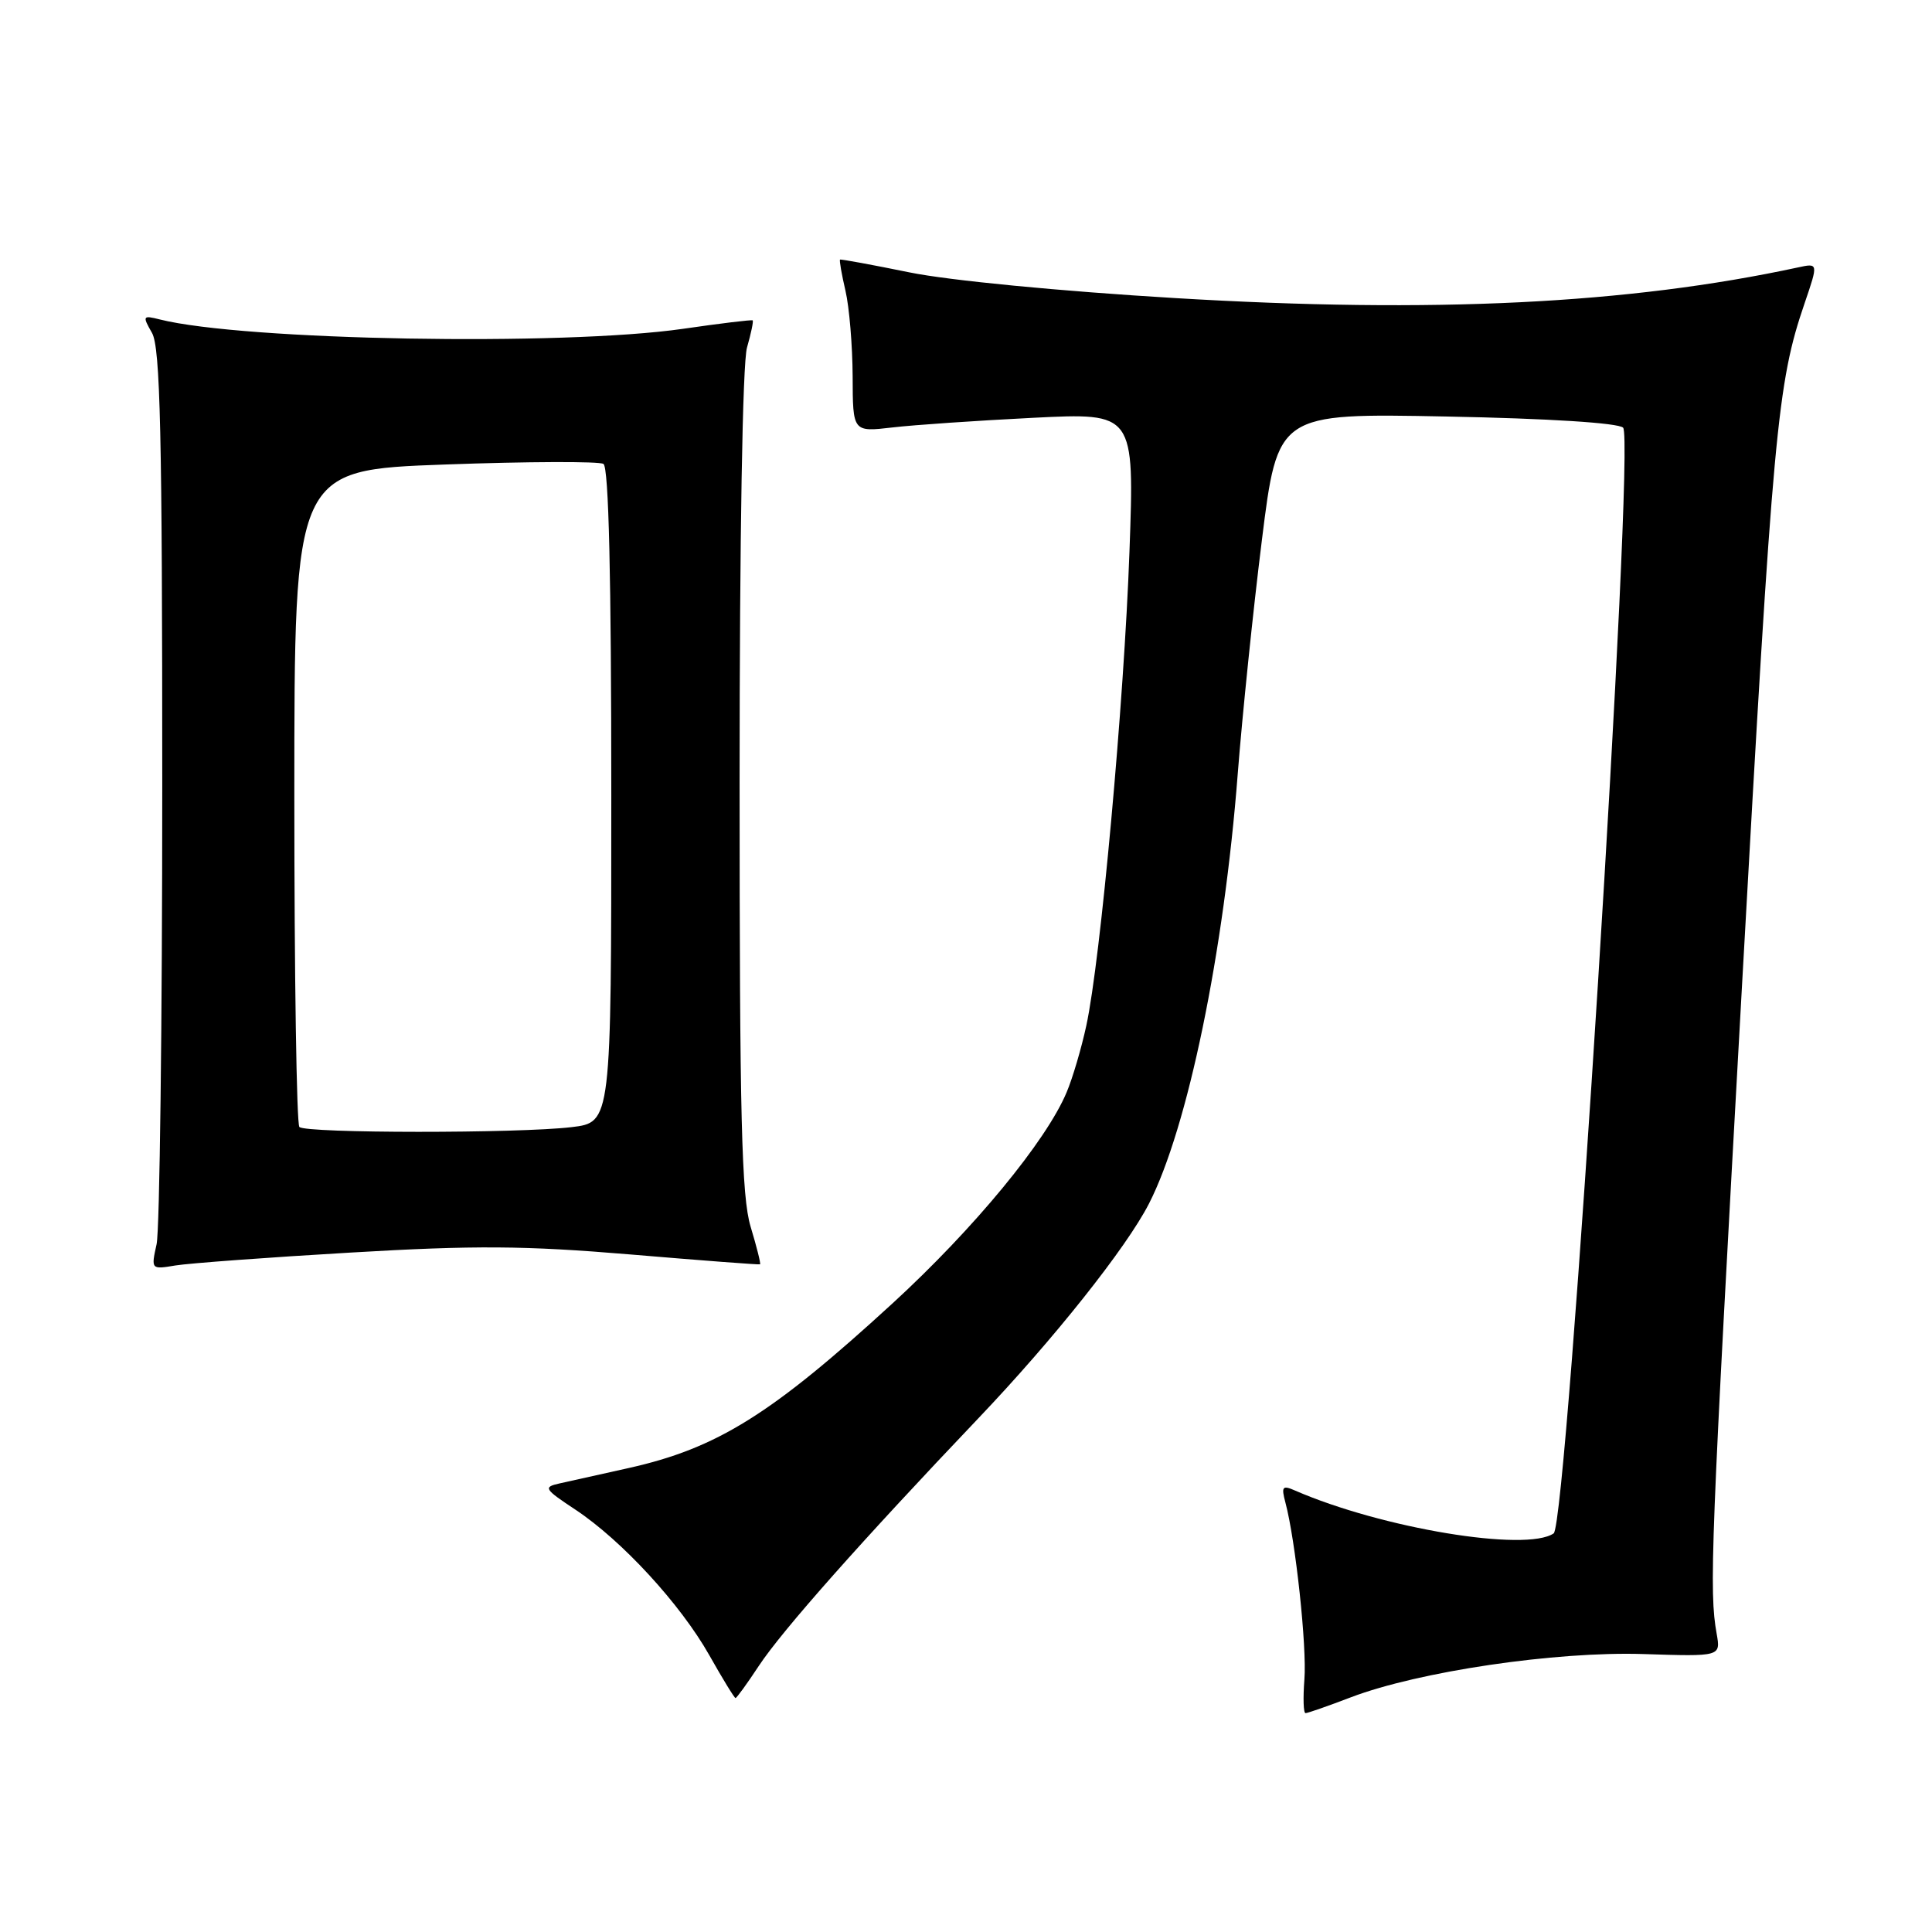 <?xml version="1.0" encoding="UTF-8" standalone="no"?>
<!DOCTYPE svg PUBLIC "-//W3C//DTD SVG 1.1//EN" "http://www.w3.org/Graphics/SVG/1.1/DTD/svg11.dtd" >
<svg xmlns="http://www.w3.org/2000/svg" xmlns:xlink="http://www.w3.org/1999/xlink" version="1.1" viewBox="0 0 256 256">
 <g >
 <path fill="currentColor"
d=" M 179.00 224.90 C 187.98 221.48 206.09 218.80 217.75 219.17 C 228.00 219.50 228.00 219.50 227.47 216.50 C 226.45 210.79 226.67 205.17 230.83 130.50 C 234.95 56.68 235.49 50.79 239.12 40.18 C 240.94 34.85 240.94 34.85 238.22 35.44 C 215.80 40.27 189.91 41.55 155.75 39.50 C 140.51 38.59 125.72 37.16 120.50 36.09 C 115.55 35.08 111.41 34.32 111.31 34.40 C 111.20 34.49 111.52 36.34 112.03 38.53 C 112.54 40.71 112.96 45.82 112.98 49.88 C 113.00 57.25 113.00 57.25 118.25 56.64 C 121.14 56.30 129.54 55.73 136.91 55.36 C 150.32 54.69 150.32 54.69 149.66 73.09 C 148.94 93.05 145.83 127.22 143.94 135.91 C 143.30 138.88 142.13 142.85 141.34 144.72 C 138.65 151.17 129.06 162.80 118.29 172.68 C 102.22 187.42 95.02 191.91 83.27 194.53 C 79.55 195.36 75.44 196.27 74.15 196.56 C 71.95 197.05 72.09 197.29 76.25 200.04 C 82.40 204.12 90.17 212.56 93.99 219.33 C 95.75 222.45 97.31 225.00 97.46 225.00 C 97.61 225.00 99.00 223.09 100.54 220.75 C 103.63 216.06 114.13 204.22 129.62 187.95 C 139.61 177.47 149.24 165.35 152.24 159.50 C 157.38 149.46 162.18 126.21 164.01 102.50 C 164.61 94.80 166.04 80.91 167.20 71.62 C 169.30 54.75 169.30 54.75 191.66 55.19 C 205.17 55.45 214.44 56.04 215.07 56.67 C 216.69 58.29 207.67 201.94 205.87 203.18 C 202.23 205.68 183.10 202.51 171.59 197.50 C 169.93 196.77 169.76 196.98 170.32 199.08 C 171.67 204.12 173.18 218.24 172.84 222.53 C 172.65 224.99 172.71 227.00 172.99 227.00 C 173.27 227.00 175.97 226.06 179.00 224.90 Z  M 46.50 165.97 C 62.93 165.00 69.53 165.05 83.50 166.22 C 92.85 167.01 100.60 167.60 100.71 167.53 C 100.83 167.46 100.27 165.22 99.46 162.54 C 98.26 158.54 98.00 148.19 98.00 103.58 C 98.00 71.14 98.39 48.12 98.98 46.06 C 99.52 44.17 99.86 42.55 99.73 42.45 C 99.60 42.35 95.45 42.85 90.50 43.57 C 74.55 45.87 32.28 45.12 21.18 42.33 C 18.91 41.76 18.85 41.85 20.14 44.11 C 21.24 46.05 21.50 57.41 21.50 104.00 C 21.50 135.62 21.16 163.01 20.75 164.86 C 20.01 168.21 20.02 168.22 23.25 167.68 C 25.04 167.39 35.50 166.61 46.50 165.97 Z  M 39.67 149.33 C 39.30 148.97 39.00 129.23 39.00 105.47 C 39.00 62.27 39.00 62.27 58.96 61.55 C 69.93 61.15 79.38 61.12 79.96 61.47 C 80.66 61.91 81.00 76.41 81.00 105.42 C 81.00 148.72 81.00 148.72 75.75 149.35 C 68.75 150.19 40.51 150.18 39.67 149.33 Z "/>
</g>
</svg>